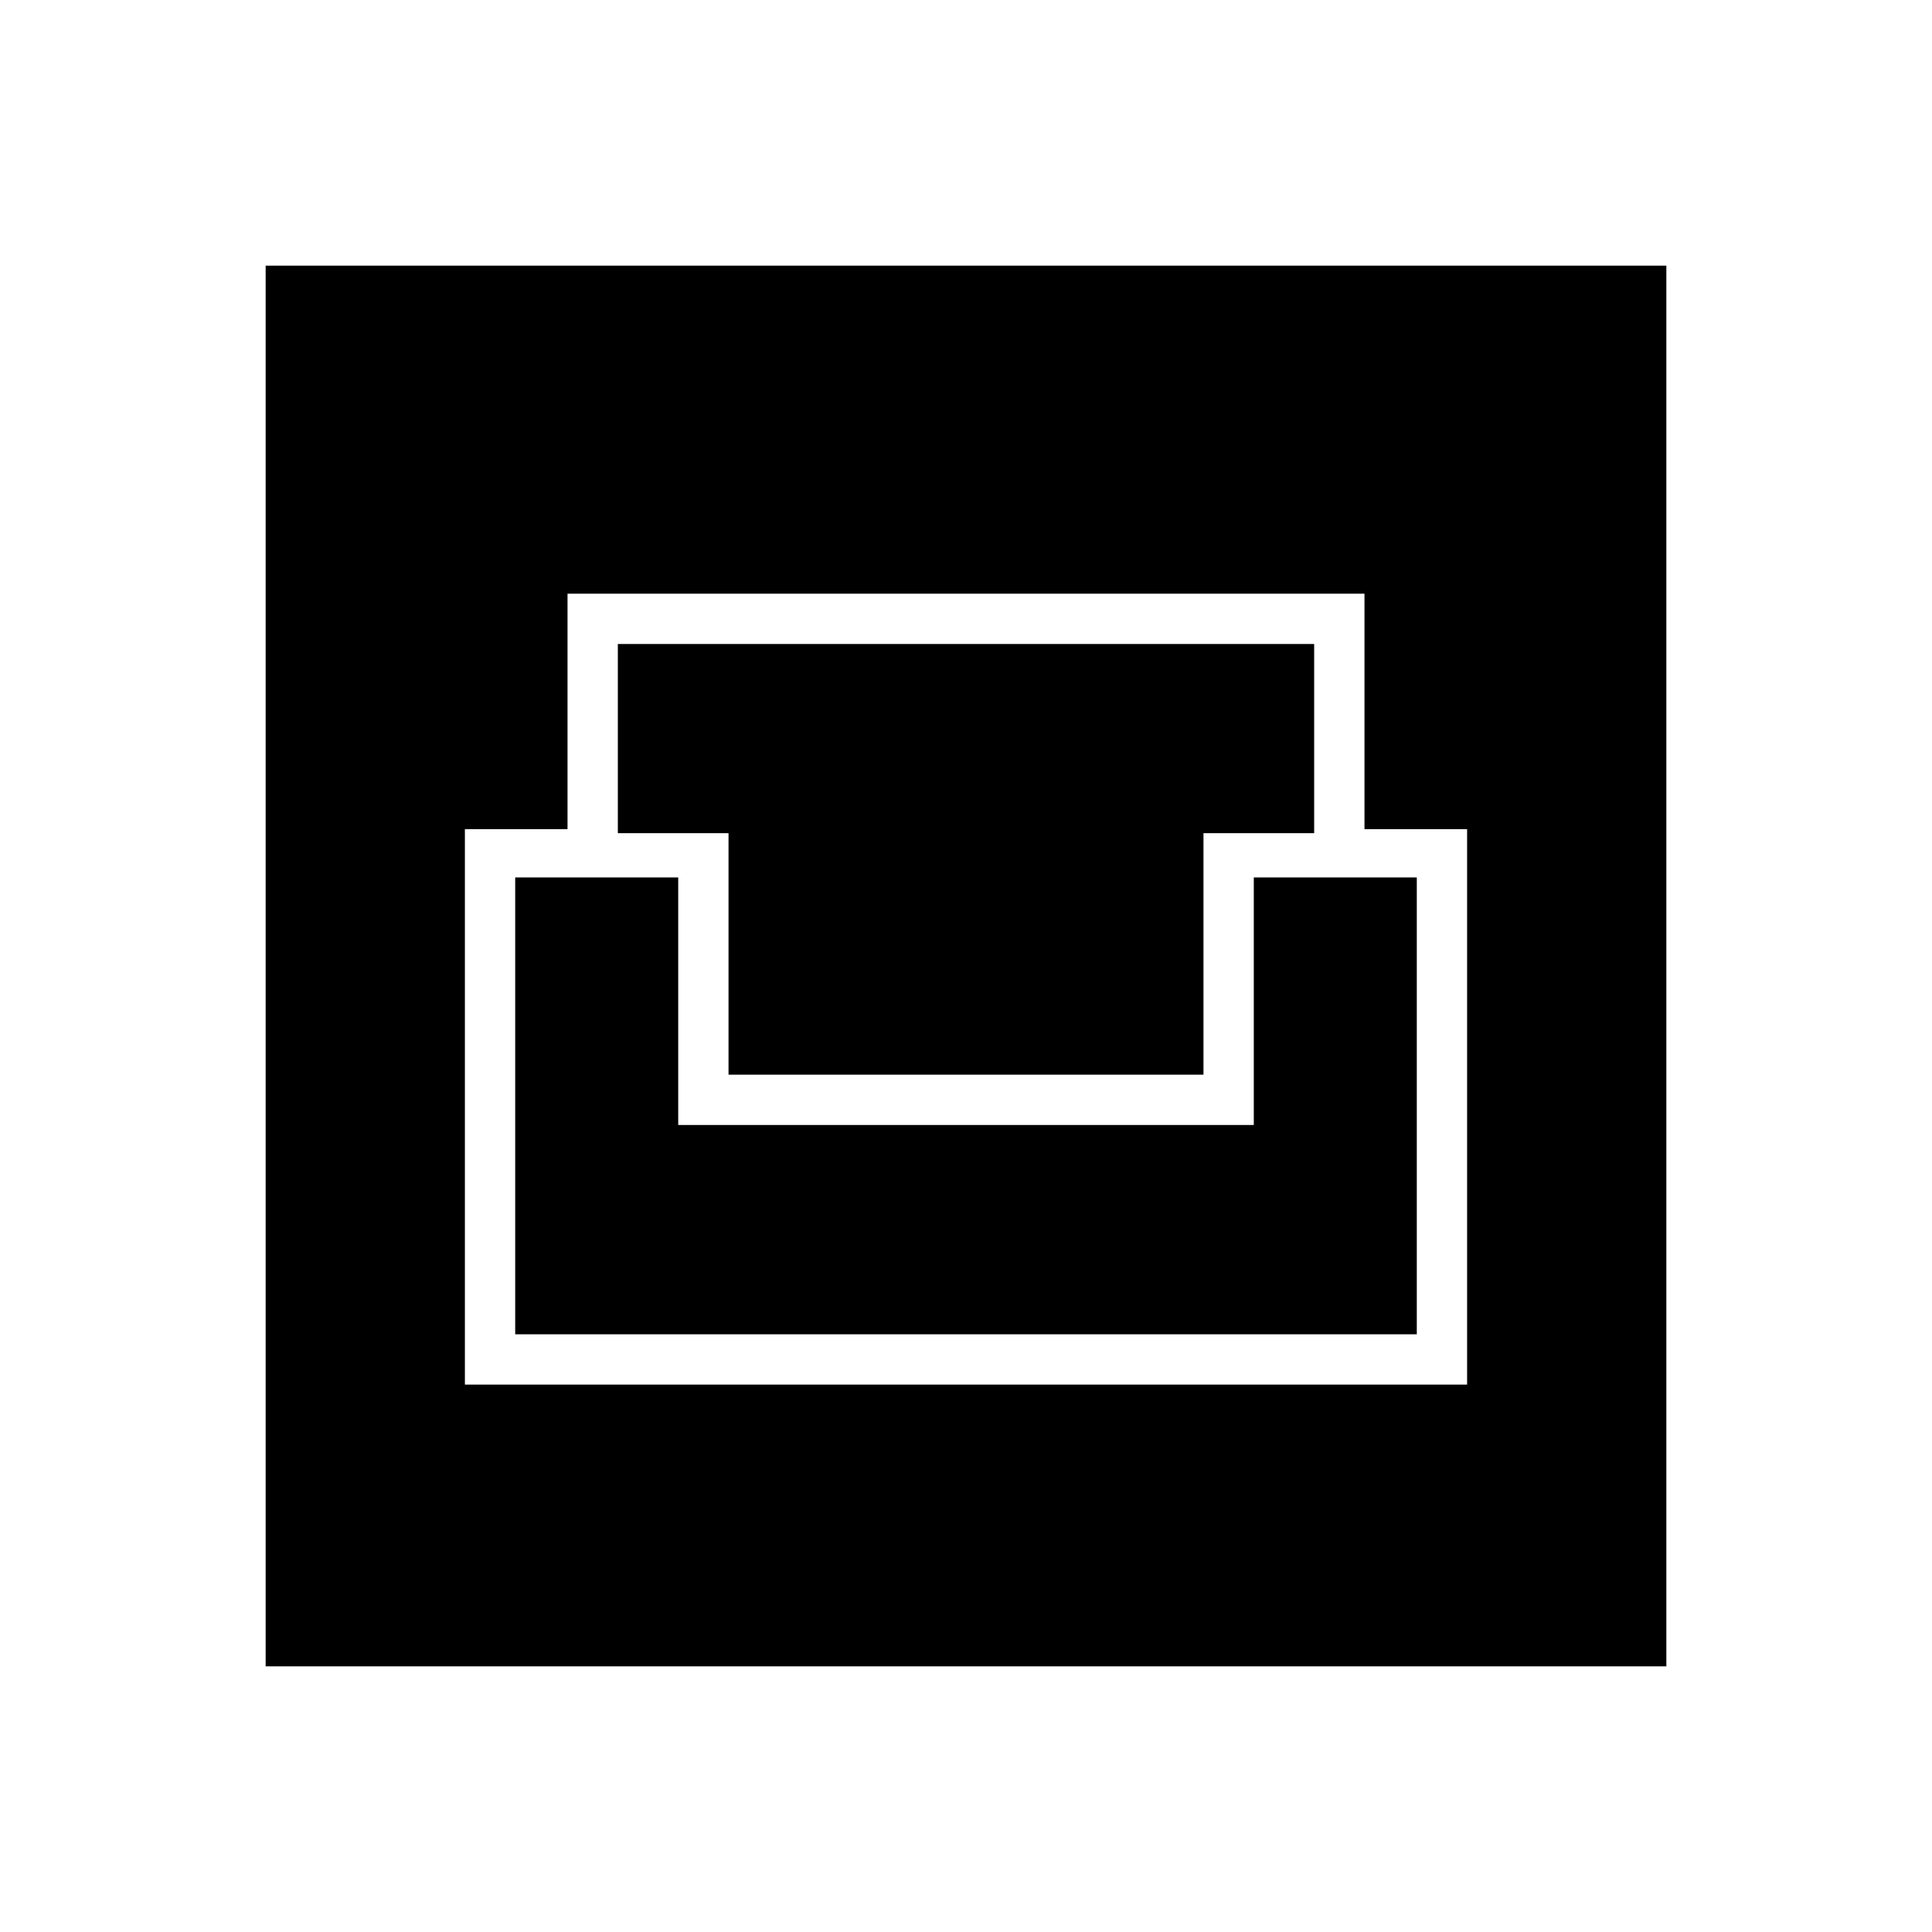 <svg xmlns="http://www.w3.org/2000/svg" width="48" height="48" viewBox="0 -960 960 960"><path d="M132-132v-696h696v696H132Zm99-140h498v-276h-51v-117H282v117h-51v276Zm25-25v-227h81v123h286v-123h81v227H256Zm106-129v-120h-55v-94h346v94h-55v120H362Z"/></svg>